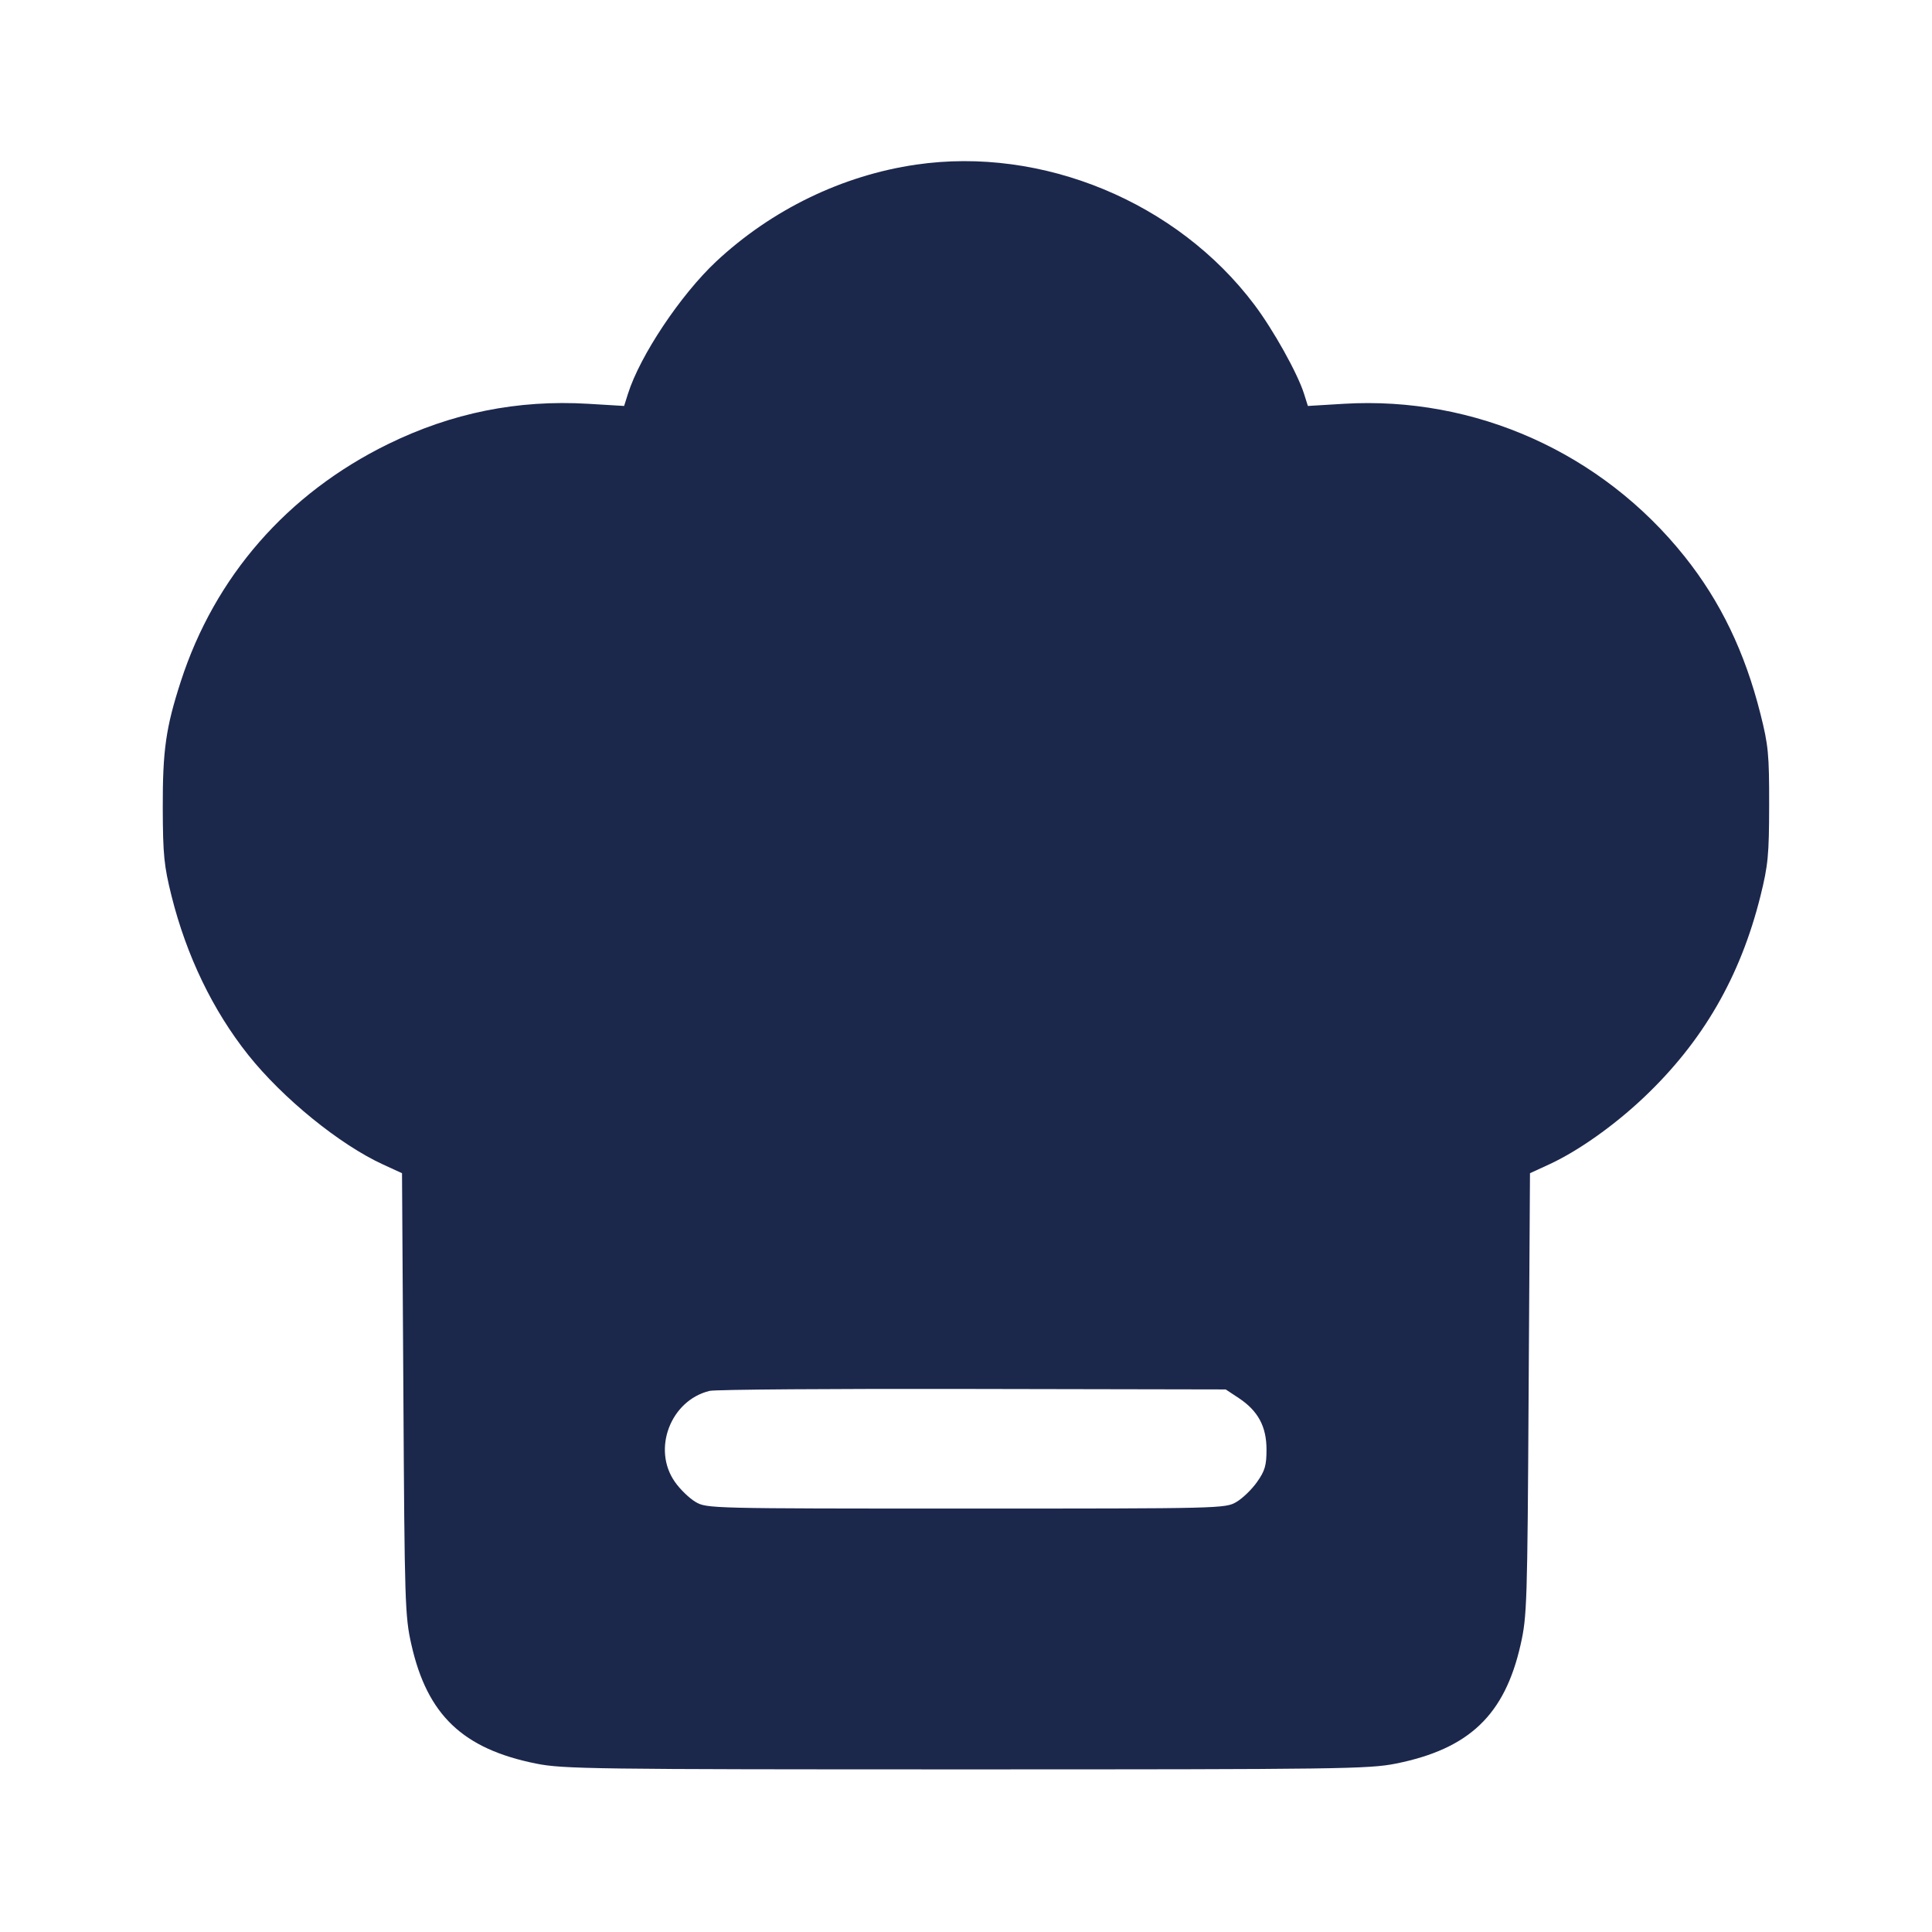 <svg width="24" height="24" viewBox="0 0 24 24" fill="none" xmlns="http://www.w3.org/2000/svg"><path d="M11.381 2.045 C 10.465 2.178,9.587 2.604,8.897 3.248 C 8.455 3.662,7.951 4.417,7.801 4.891 L 7.753 5.043 7.306 5.016 C 6.431 4.964,5.612 5.129,4.820 5.517 C 3.568 6.131,2.668 7.162,2.246 8.465 C 2.060 9.039,2.020 9.321,2.022 10.040 C 2.024 10.619,2.037 10.753,2.131 11.131 C 2.317 11.874,2.644 12.552,3.083 13.104 C 3.513 13.644,4.220 14.219,4.759 14.466 L 4.994 14.574 5.011 17.317 C 5.026 19.913,5.031 20.080,5.110 20.428 C 5.307 21.304,5.749 21.725,6.660 21.908 C 6.995 21.975,7.361 21.980,12.000 21.980 C 16.639 21.980,17.005 21.975,17.340 21.908 C 18.251 21.725,18.693 21.304,18.890 20.428 C 18.969 20.080,18.974 19.913,18.989 17.317 L 19.006 14.574 19.241 14.466 C 19.602 14.300,20.048 13.985,20.420 13.633 C 21.153 12.939,21.618 12.136,21.869 11.131 C 21.964 10.747,21.976 10.624,21.977 10.000 C 21.978 9.370,21.967 9.257,21.869 8.869 C 21.676 8.102,21.373 7.472,20.926 6.912 C 19.898 5.624,18.325 4.919,16.694 5.016 L 16.247 5.043 16.199 4.891 C 16.119 4.638,15.818 4.098,15.582 3.785 C 14.623 2.510,12.949 1.816,11.381 2.045 M15.388 17.367 C 15.628 17.526,15.733 17.721,15.733 18.007 C 15.733 18.203,15.714 18.271,15.616 18.409 C 15.552 18.501,15.436 18.613,15.359 18.658 C 15.222 18.739,15.173 18.740,12.000 18.740 C 8.827 18.740,8.778 18.739,8.641 18.658 C 8.564 18.613,8.448 18.501,8.384 18.409 C 8.098 18.003,8.330 17.395,8.815 17.278 C 8.884 17.261,10.354 17.250,12.083 17.254 L 15.226 17.260 15.388 17.367 " fill="#1C274C" stroke="none" fill-rule="evenodd"></path></svg>